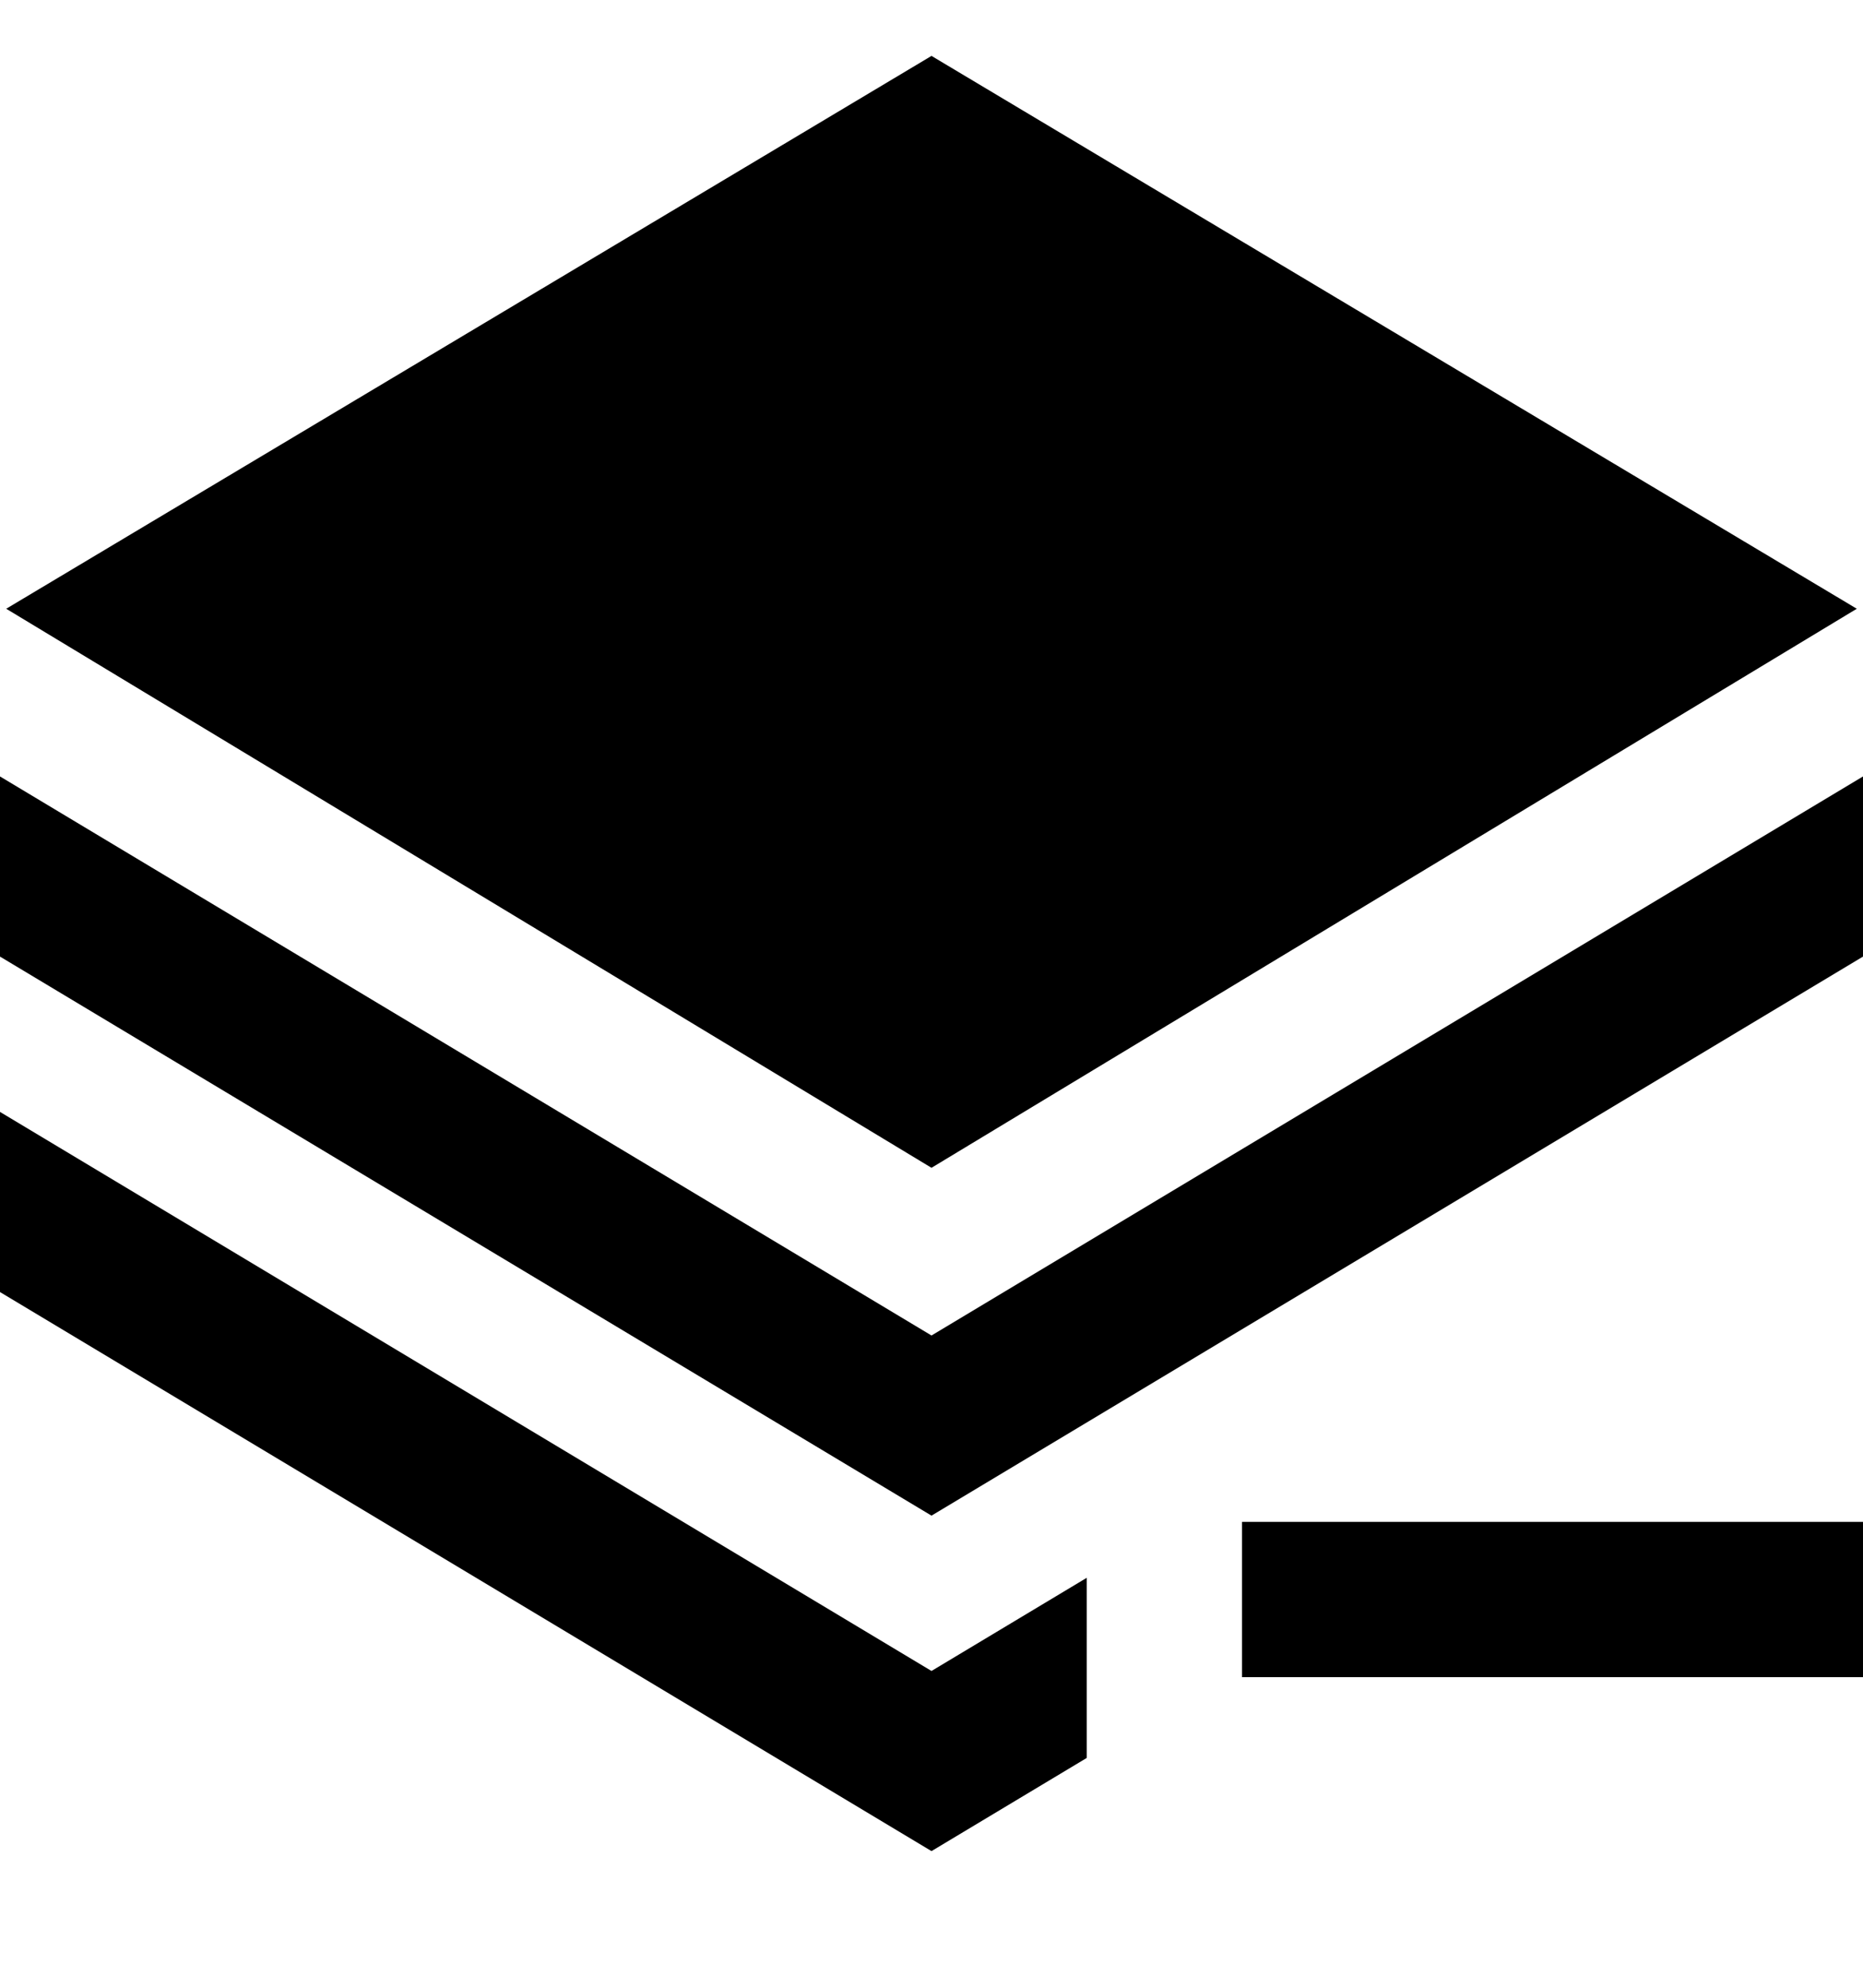 <svg viewBox="0 0 300 320" xmlns="http://www.w3.org/2000/svg"><path d="M300 154l-150 90L0 154v-29l150 90 150-90v29zm-1-56L150 9 1 98l149 90 149-90zM175 254l-25 15L0 179v29l150 90 25-15v-29zm125-9H200v25h100v-25z"/></svg>